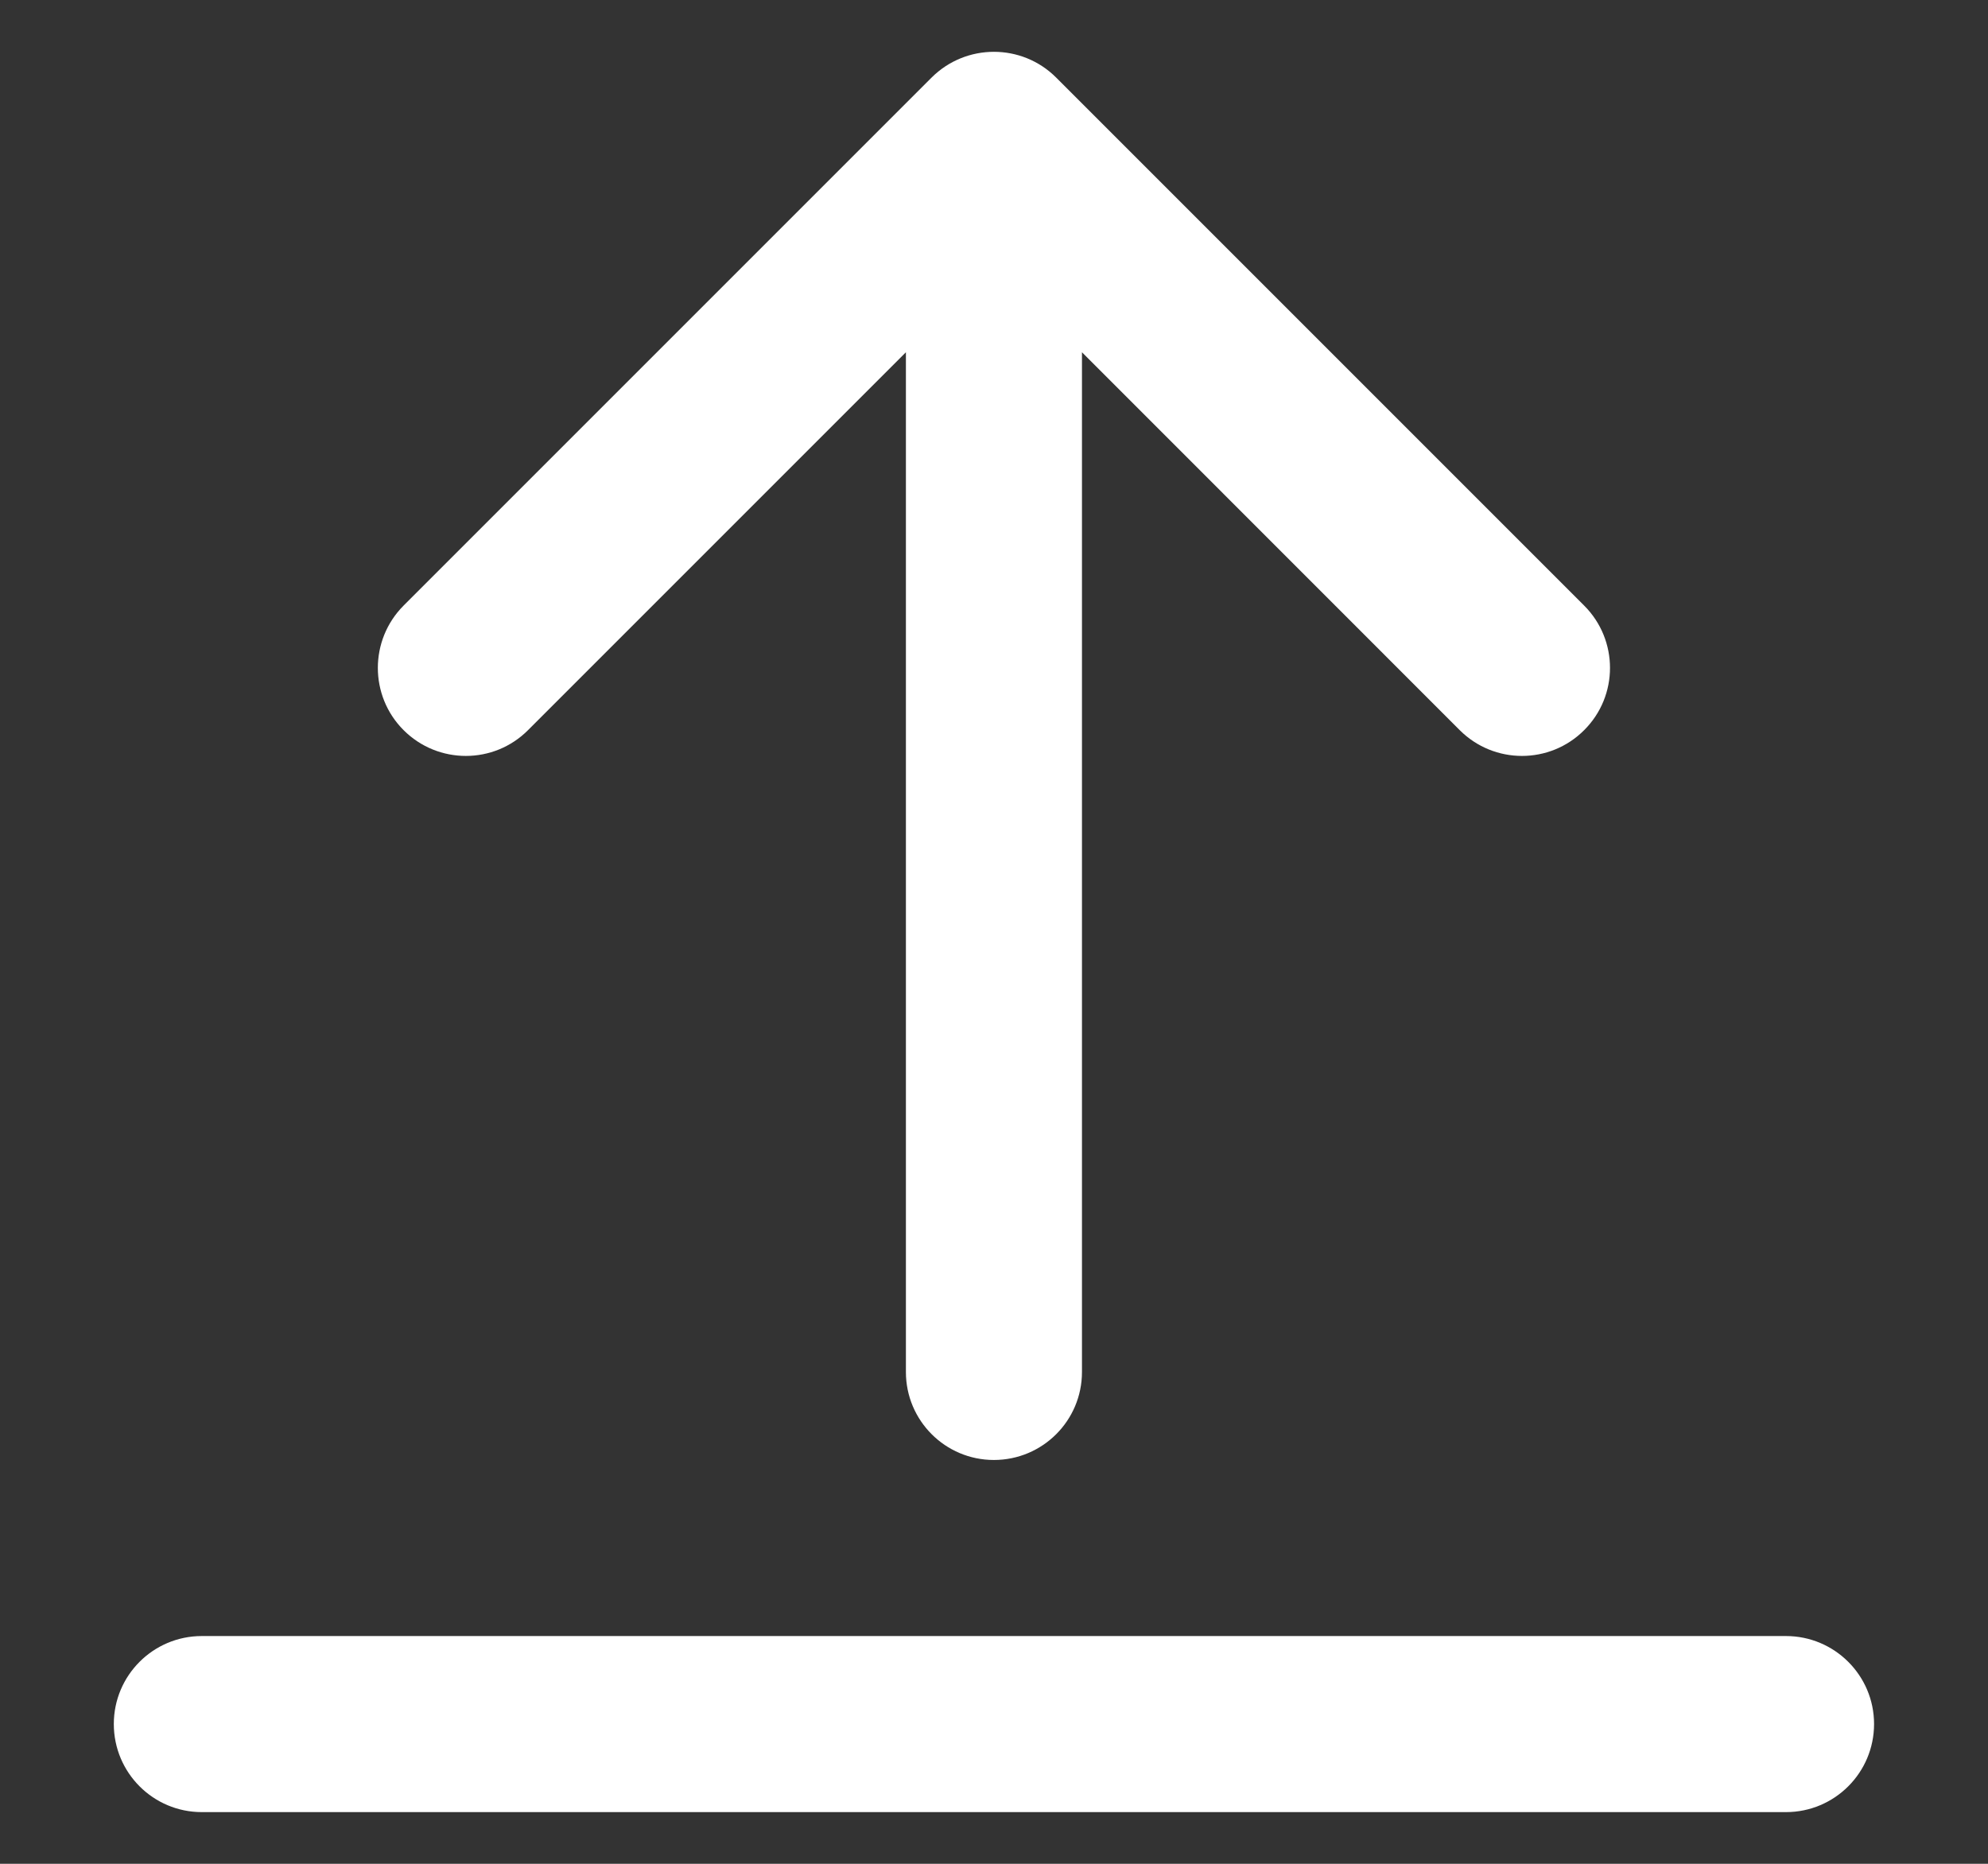 <svg width="16" height="15" viewBox="0 0 16 15" fill="none" xmlns="http://www.w3.org/2000/svg">
<rect x="0" y="0" width="16" height="15" fill="#333333" stroke="none"/>
<g clip-path="url(#clip0_5520_1471)">
<path fill-rule="evenodd" clip-rule="evenodd" d="M7.498 0.624C7.775 0.348 8.224 0.348 8.5 0.624L12.75 4.874C13.027 5.151 13.027 5.6 12.75 5.876C12.474 6.153 12.025 6.153 11.748 5.876L8.708 2.835V11.042C8.708 11.433 8.391 11.75 7.999 11.75C7.608 11.75 7.291 11.433 7.291 11.042V2.835L4.25 5.876C3.974 6.153 3.525 6.153 3.248 5.876C2.972 5.6 2.972 5.151 3.248 4.874L7.498 0.624ZM0.916 13.875C0.916 13.484 1.233 13.167 1.624 13.167H14.374C14.765 13.167 15.083 13.484 15.083 13.875C15.083 14.267 14.765 14.584 14.374 14.584H1.624C1.233 14.584 0.916 14.267 0.916 13.875Z" fill="white"/>
</g>
<defs>
<clipPath id="clip0_5520_1471">
<rect width="14.167" height="14.167" fill="white" transform="translate(0.916 0.417)"/>
</clipPath>
</defs>
</svg>
